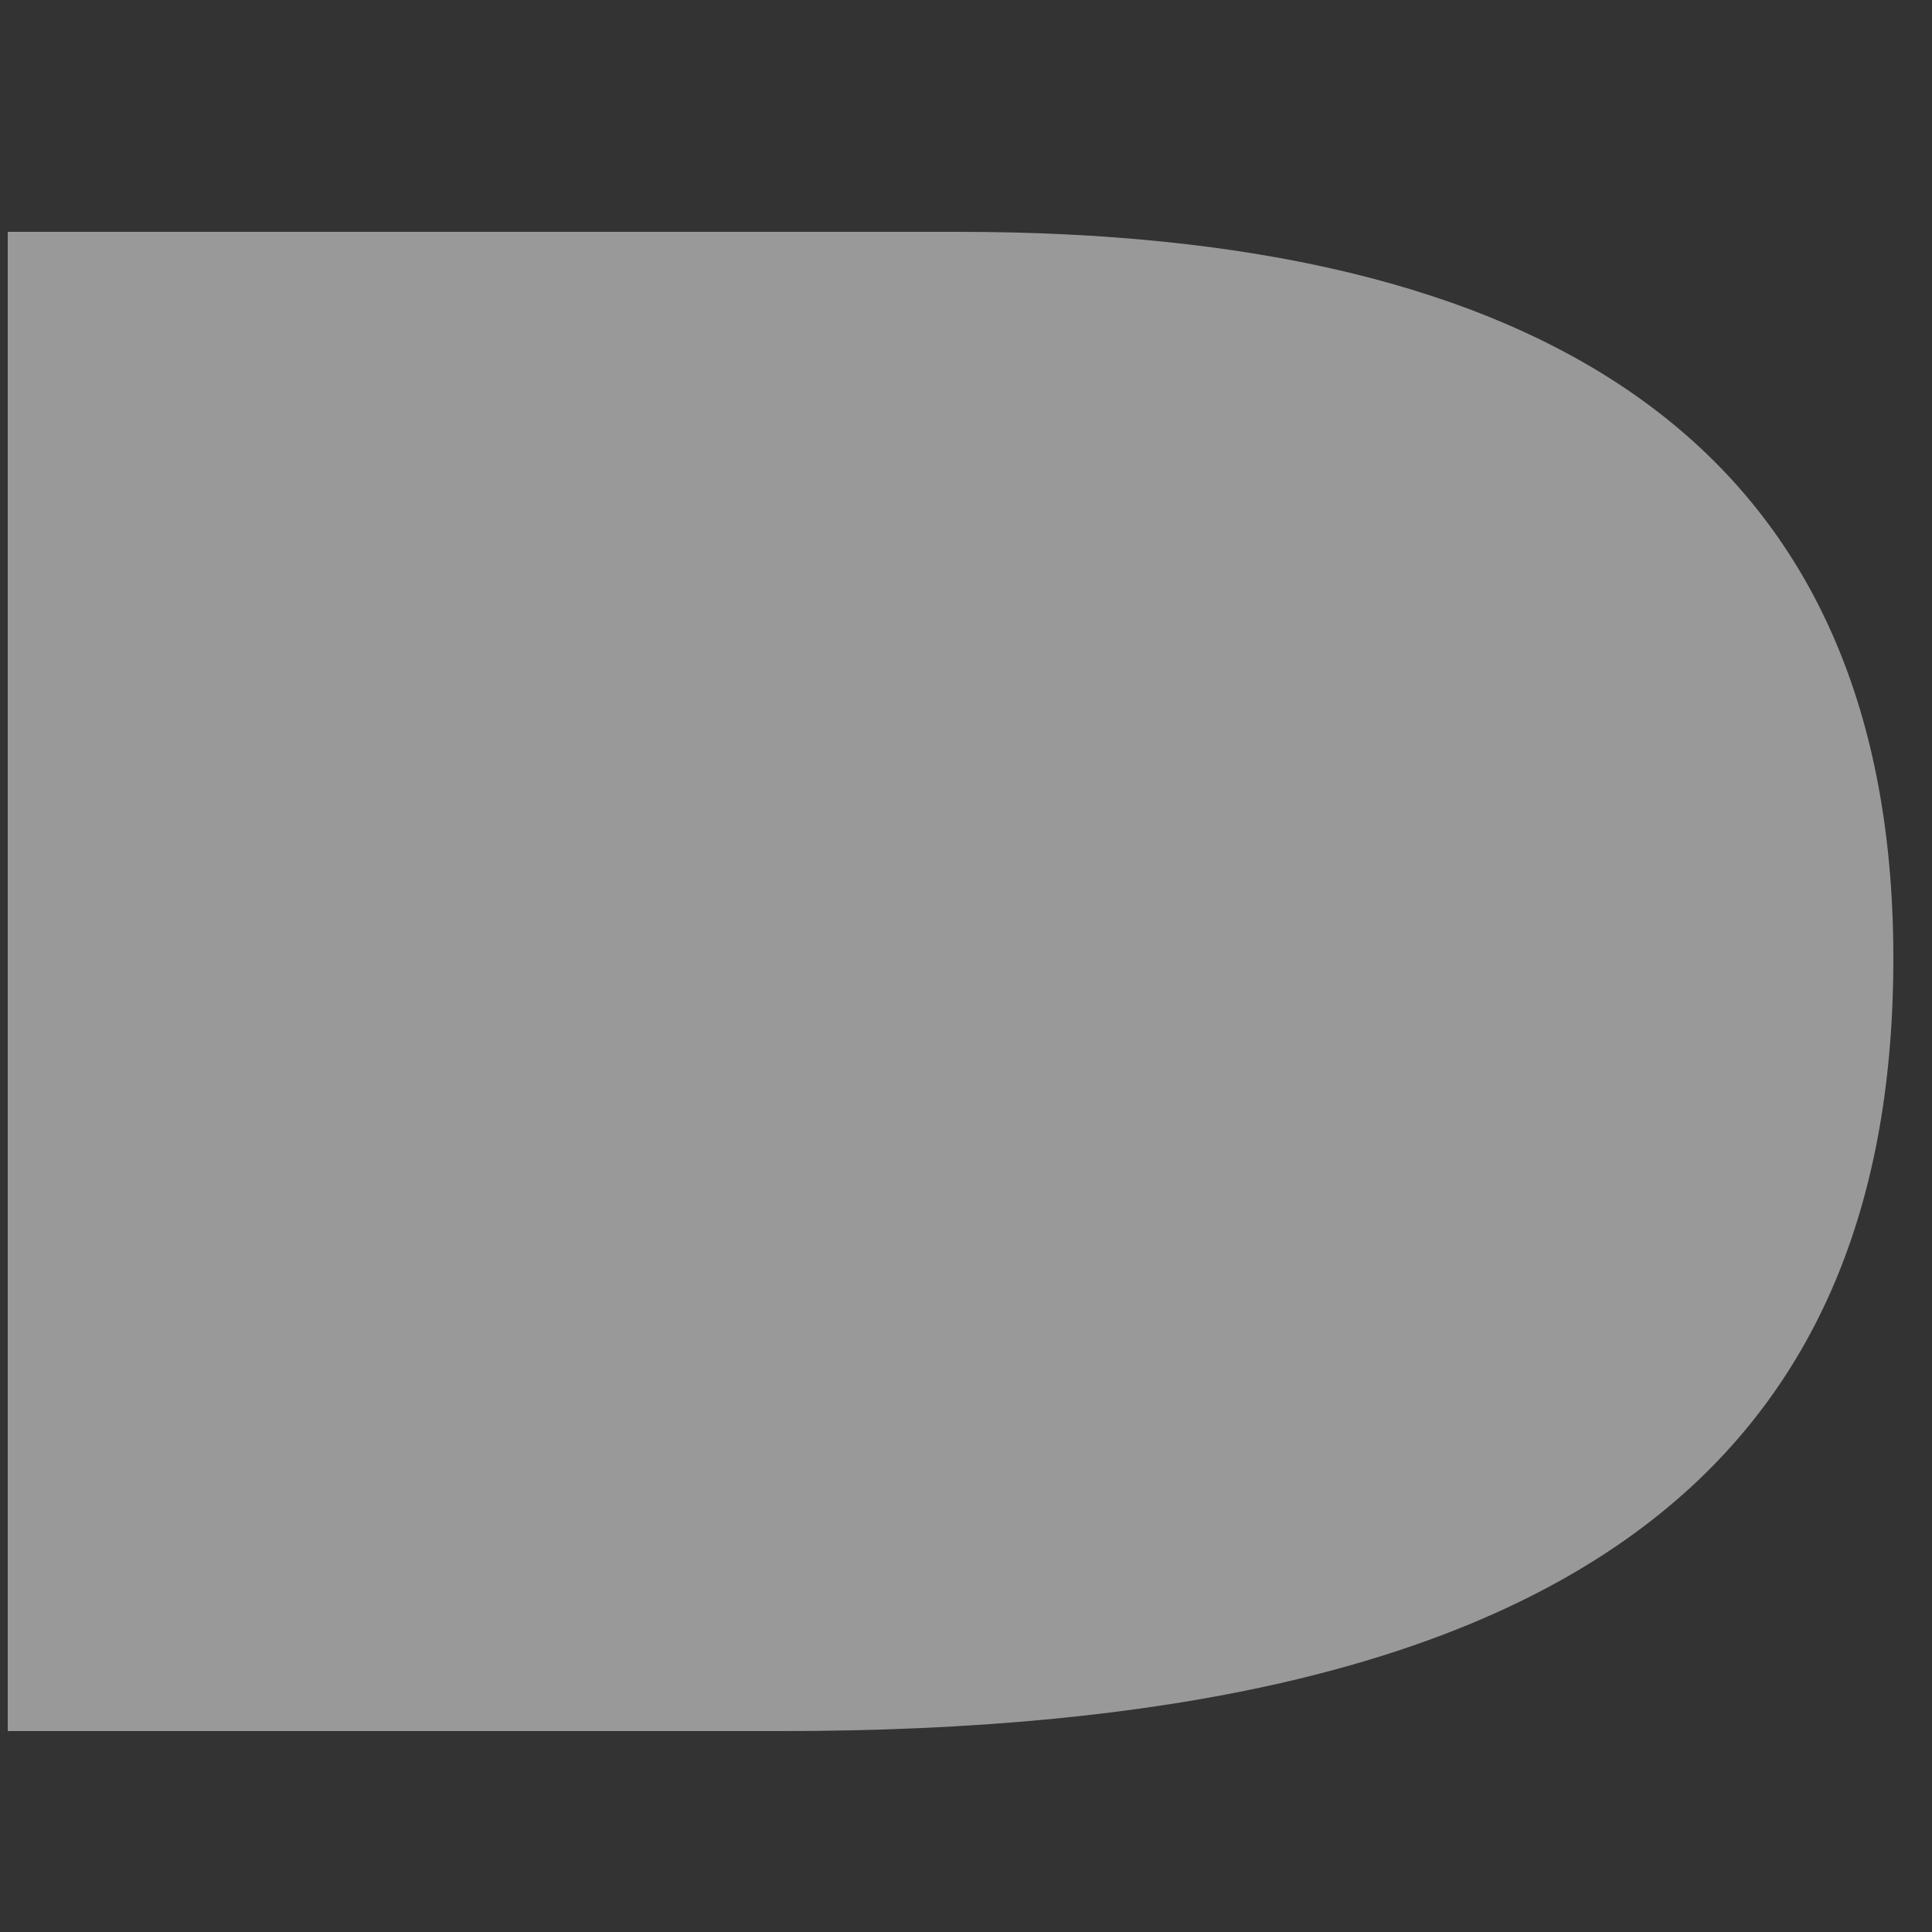 <?xml version="1.0" encoding="UTF-8" standalone="no"?><svg width='4' height='4' viewBox='0 0 4 4' fill='none' xmlns='http://www.w3.org/2000/svg'>
<rect x="0" y="0" width="4" height="4" fill="#333333" stroke="none"/>
<path d='M1.984 0.48H0.016V3.584H1.616C3.216 3.584 3.92 3.056 3.92 1.984C3.92 0.912 3.184 0.48 1.984 0.48V0.48Z' fill='white' fill-opacity='0.5'/>
</svg>
